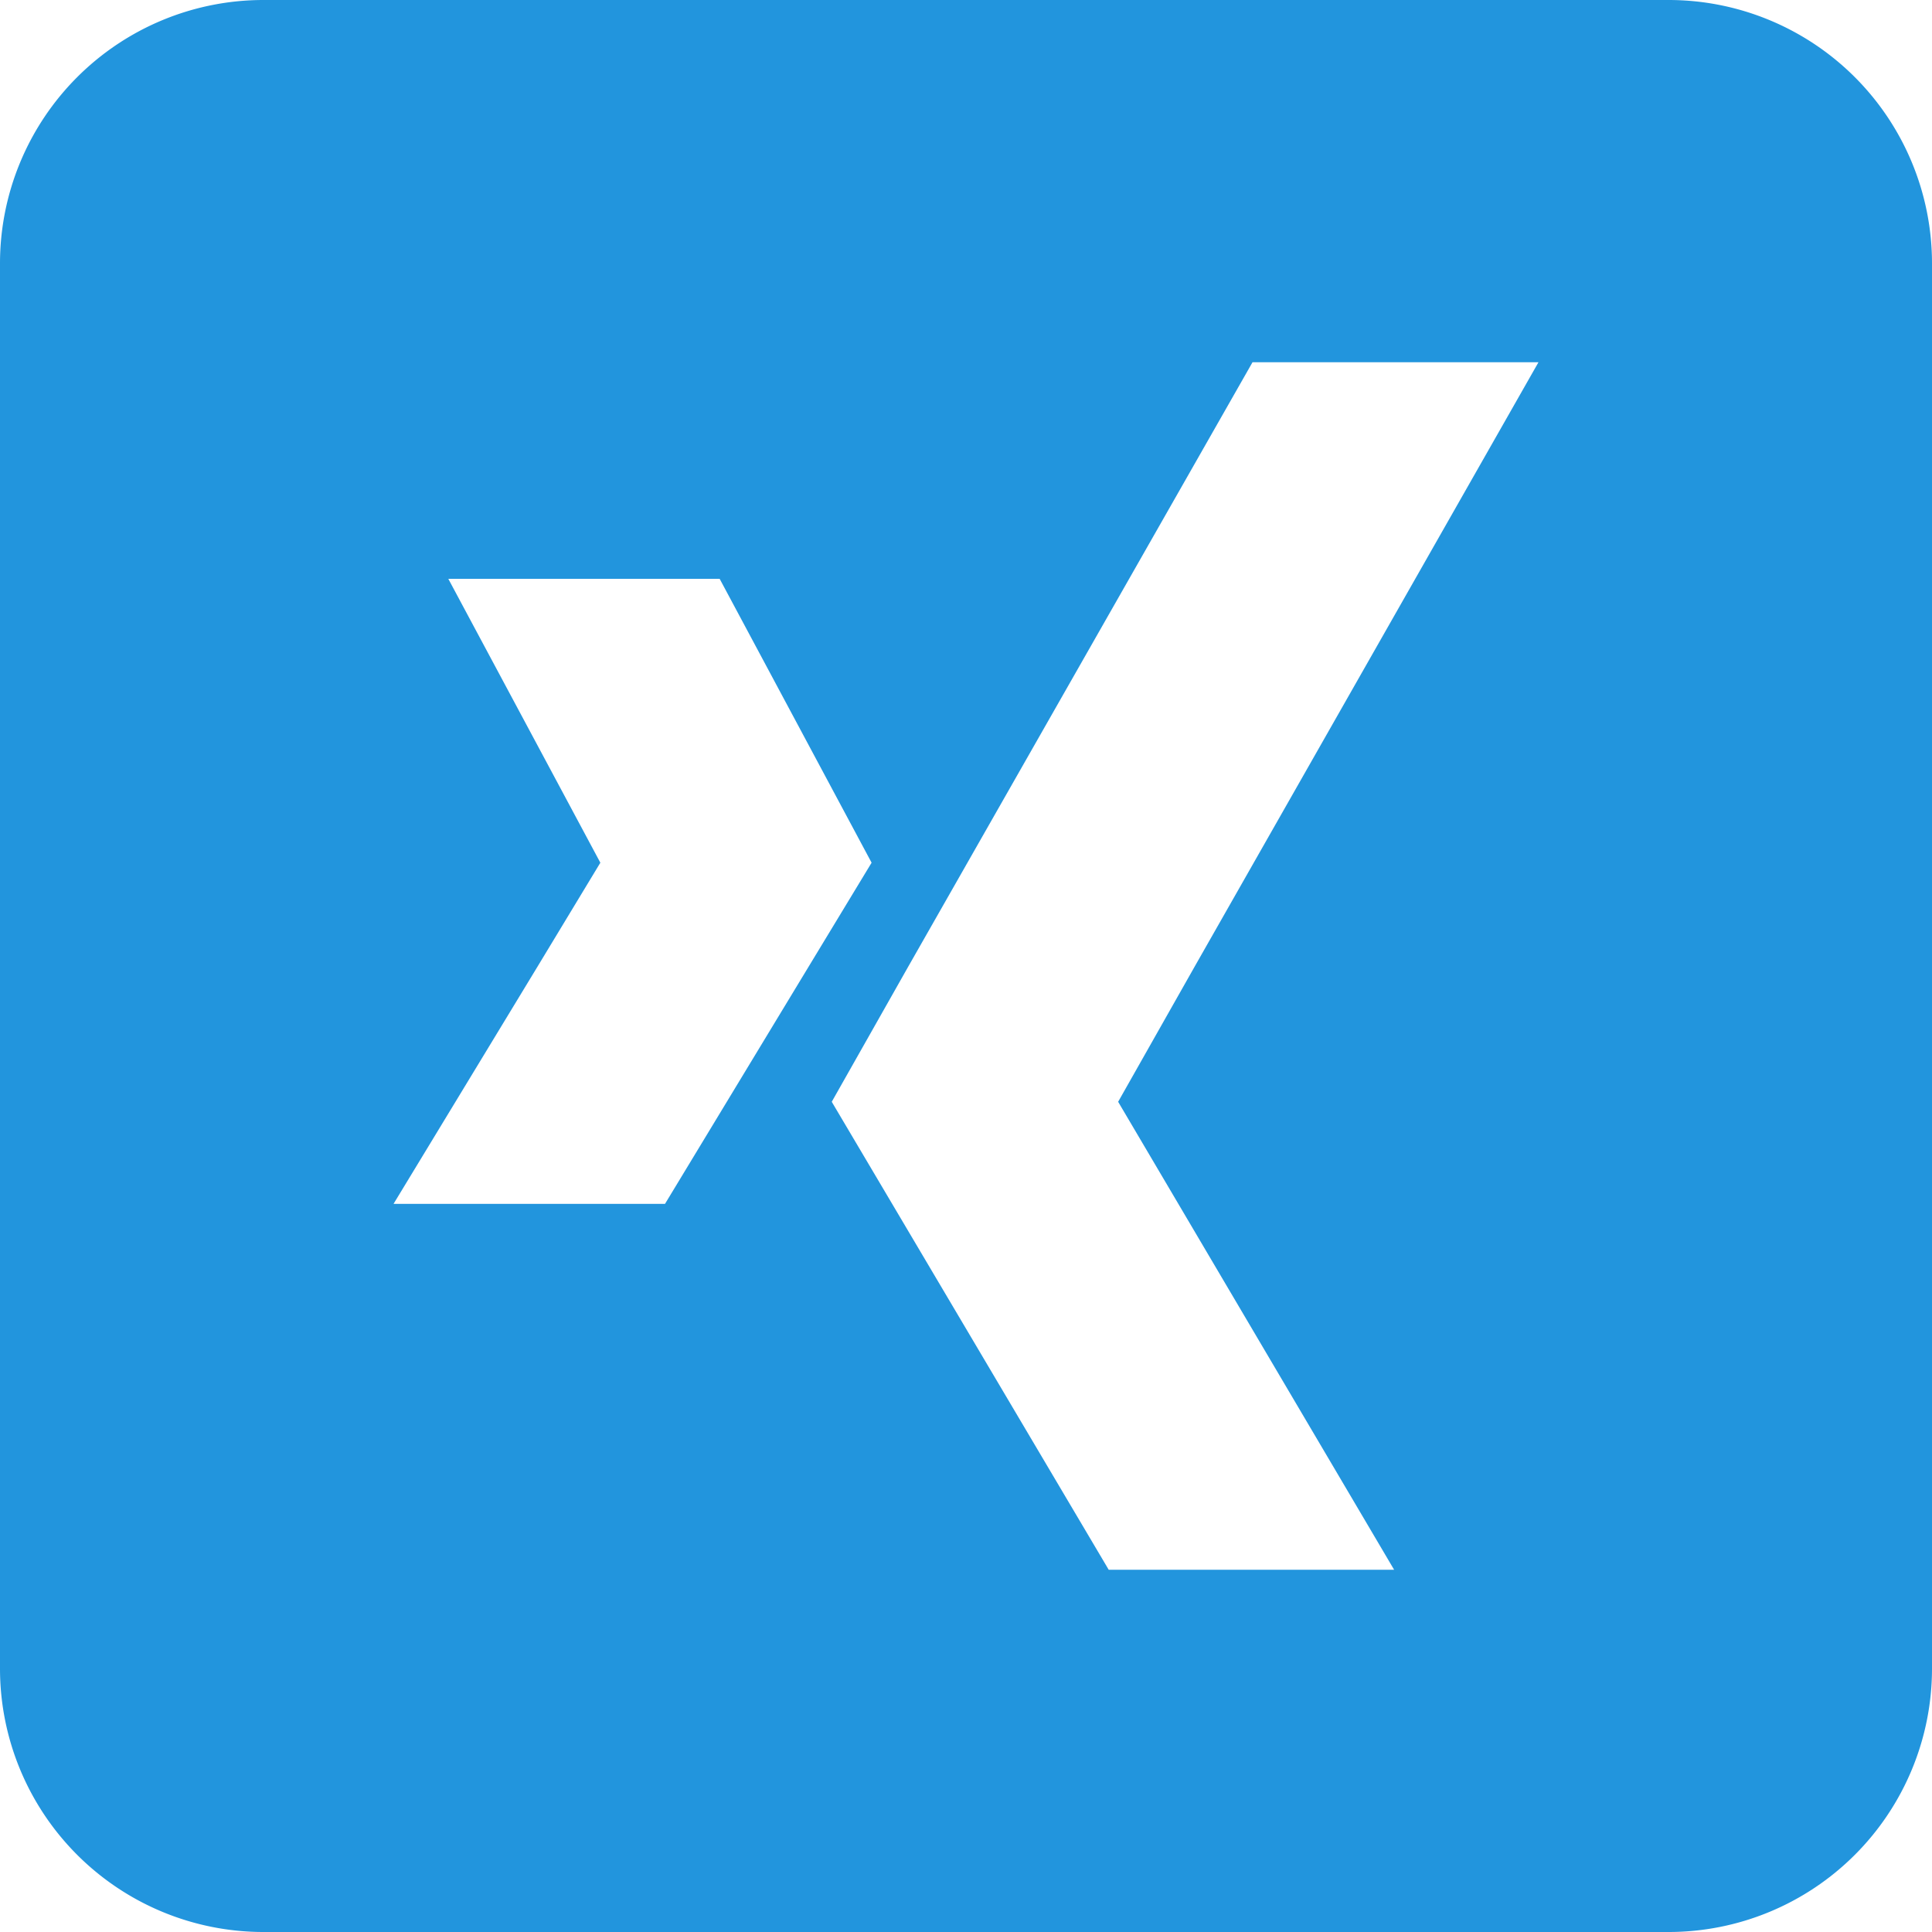 <svg xmlns="http://www.w3.org/2000/svg" version="1.1" xmlns:xlink="http://www.w3.org/1999/xlink" width="512" height="512" x="0" y="0" viewBox="0 0 176 176" style="enable-background:new 0 0 512 512" xml:space="preserve"><g><path d="M152 0H24A24 24 0 0 0 0 24v128a24 24 0 0 0 24 24h128a24 24 0 0 0 24-24V24a24 24 0 0 0-24-24zM60.58 109.67H35.85L49 88l5.69-9.41-13.85-25.86h24.72L79.4 78.59 73.7 88zM127 143h-26l-25.23-42.63 7-12.37 31.33-55h26.05l-31.29 55-7 12.37z" data-name="Layer 2" fill="#2295dd" opacity="1" data-original="#000000"></path></g></svg>